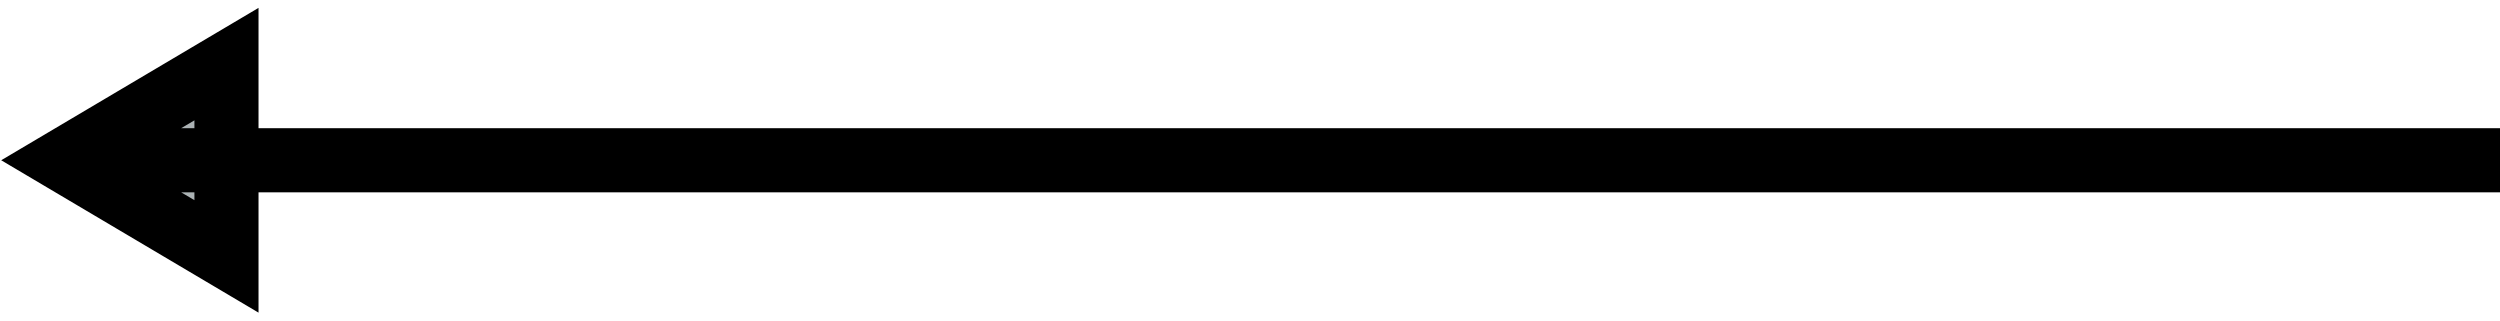 <svg width="39" height="5" viewBox="0 0 39 5" fill="none" xmlns="http://www.w3.org/2000/svg">
<path d="M3.533 4L1 2.5L3.533 1V2.5V4Z" fill="#ABB2B4"/>
<path d="M39 2.5L1 2.5M1 2.5L3.533 4V2.5V1L1 2.5Z" stroke="#000"/>
</svg>
